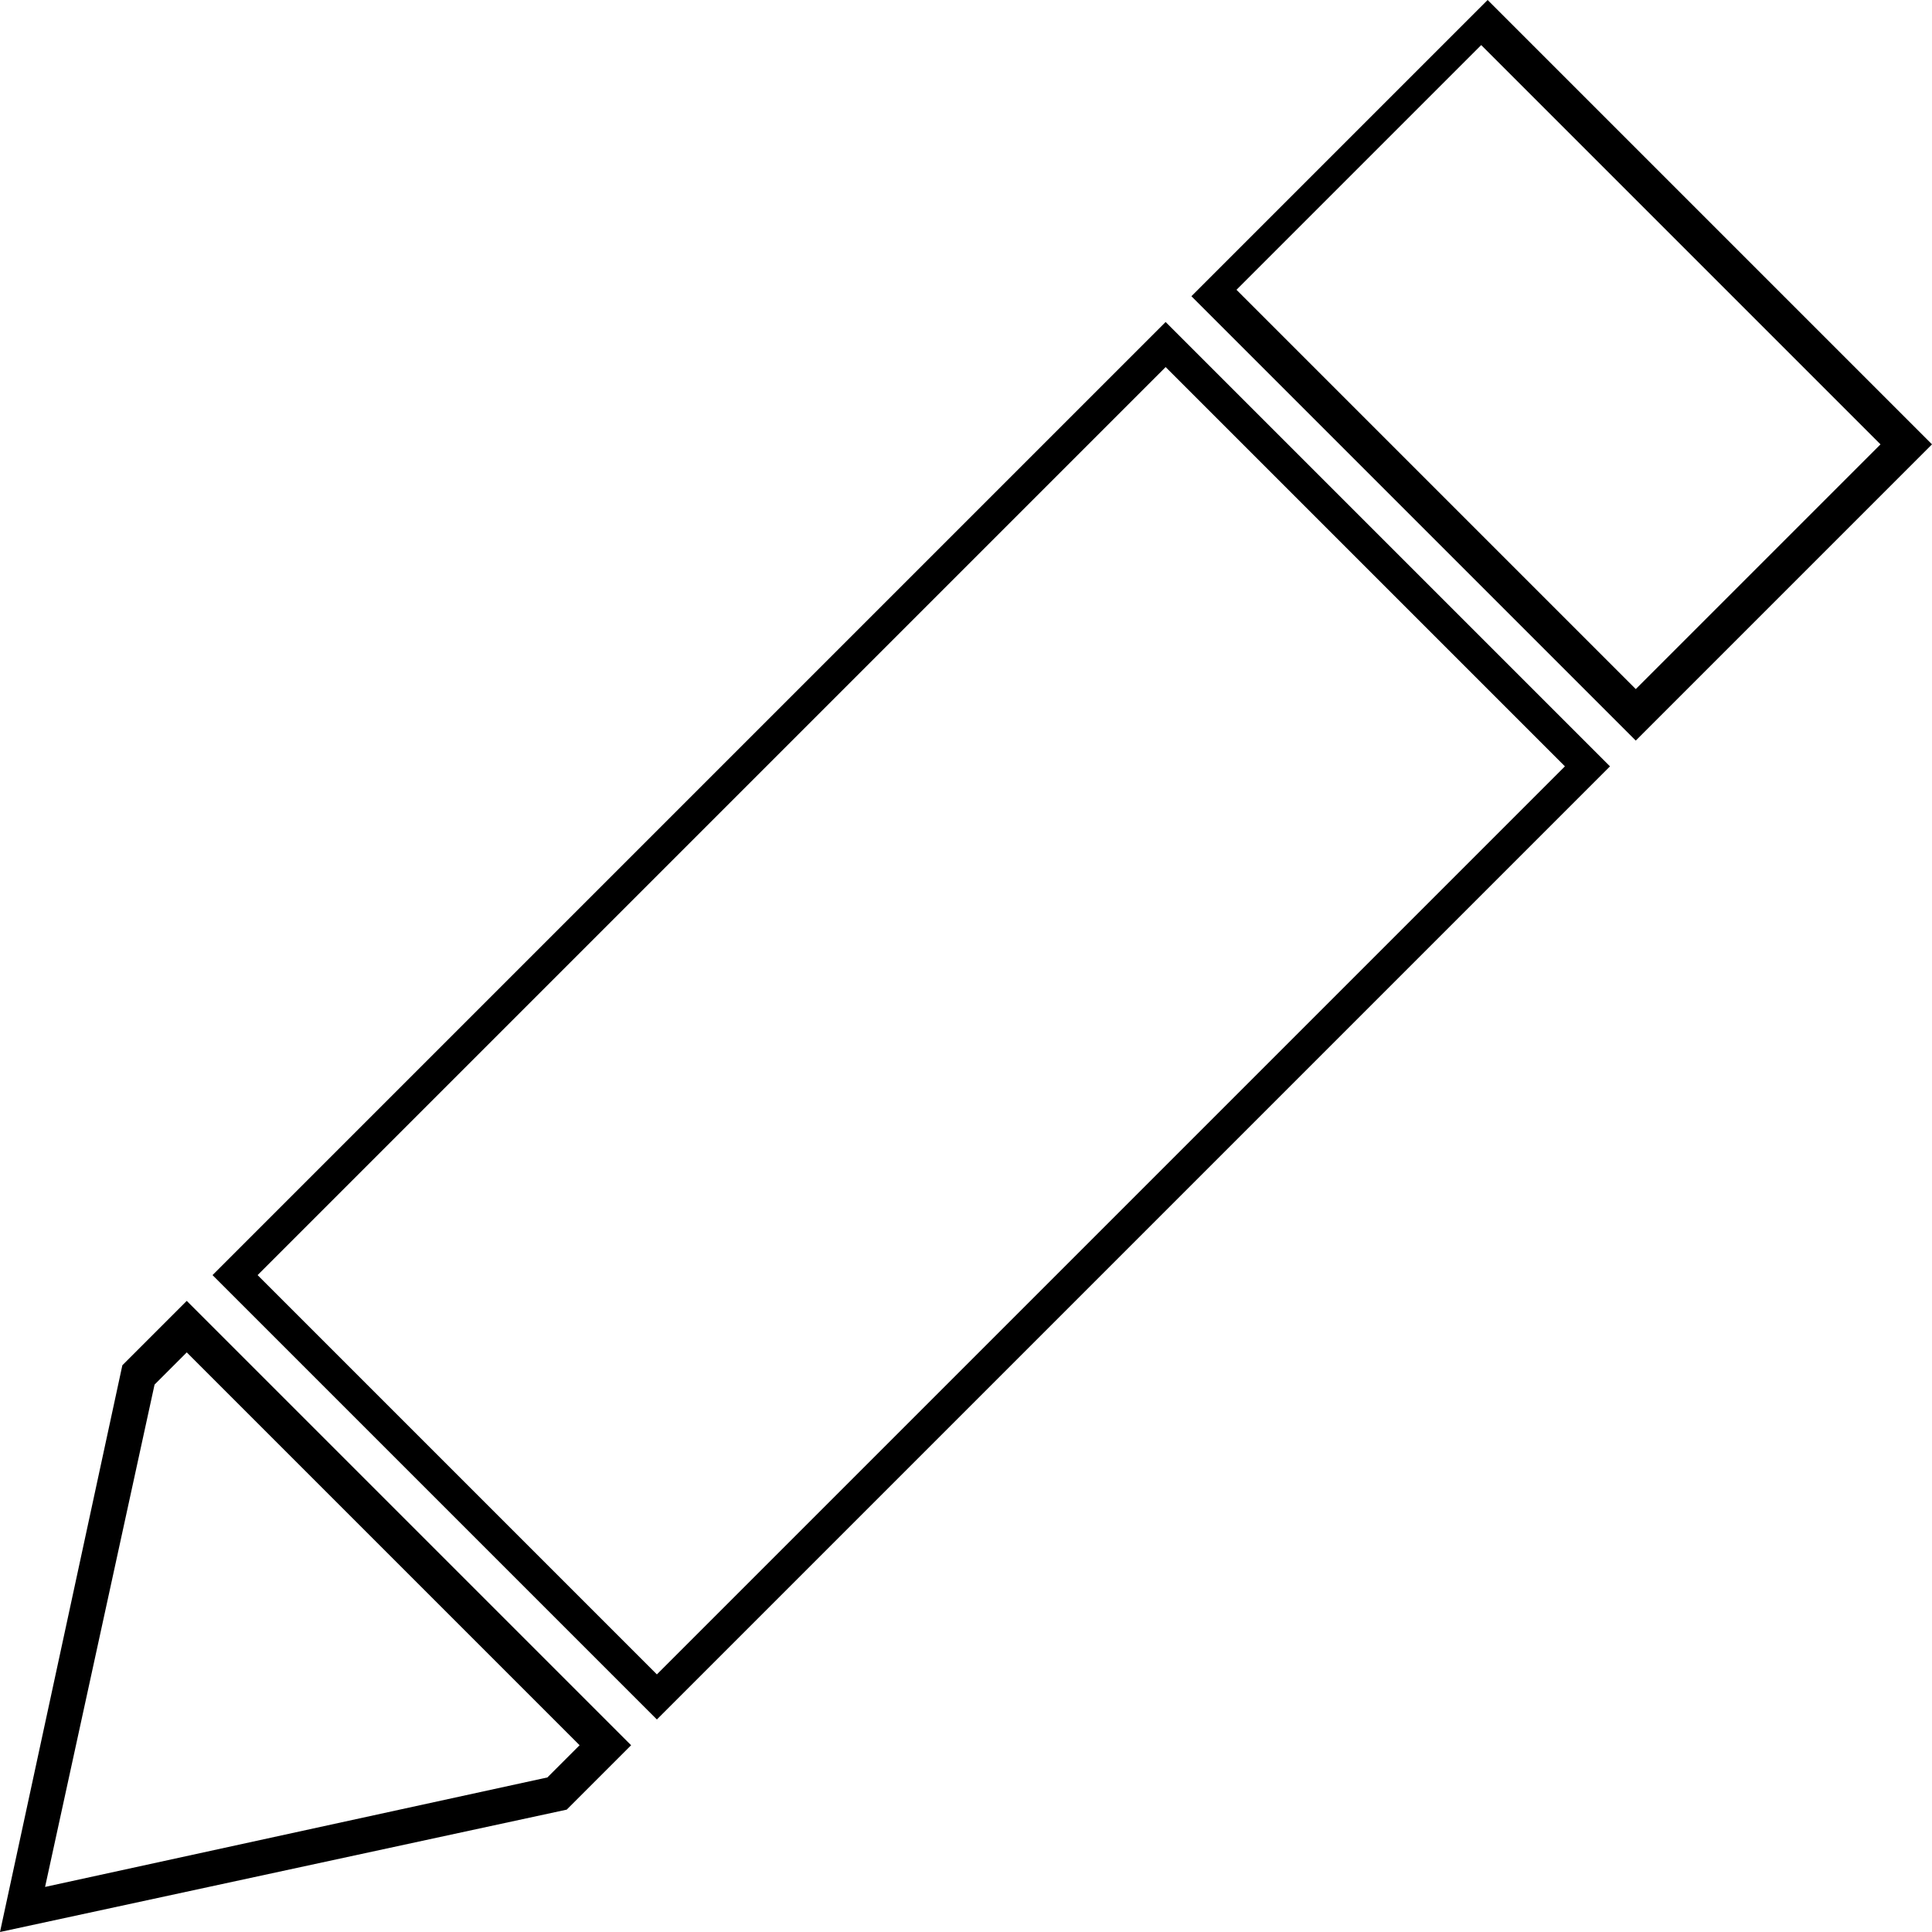 <?xml version="1.0" encoding="utf-8"?>
<!-- Generator: Adobe Illustrator 25.2.0, SVG Export Plug-In . SVG Version: 6.00 Build 0)  -->
<svg version="1.1" id="Layer_1" xmlns="http://www.w3.org/2000/svg" xmlns:xlink="http://www.w3.org/1999/xlink" x="0px" y="0px"
	 viewBox="0 0 30 30" style="enable-background:new 0 0 30 30;" xml:space="preserve">
<path d="M23.1,0l-4.6,4.6l6.9,6.9L30,6.9L23.1,0z M25.4,10.7l-6.2-6.2l3.8-3.8l6.2,6.2L25.4,10.7z M1.9,21.2L0,30l8.8-1.9l1-1
	l-6.9-6.9L1.9,21.2z M8.5,27.6l-7.8,1.7l1.7-7.8L2.9,21L9,27.1L8.5,27.6z M3.3,19.8l6.9,6.9L25,11.9L18.1,5L3.3,19.8z M24.3,11.9
	L10.2,26L4,19.8L18.1,5.7L24.3,11.9z"/>
</svg>
